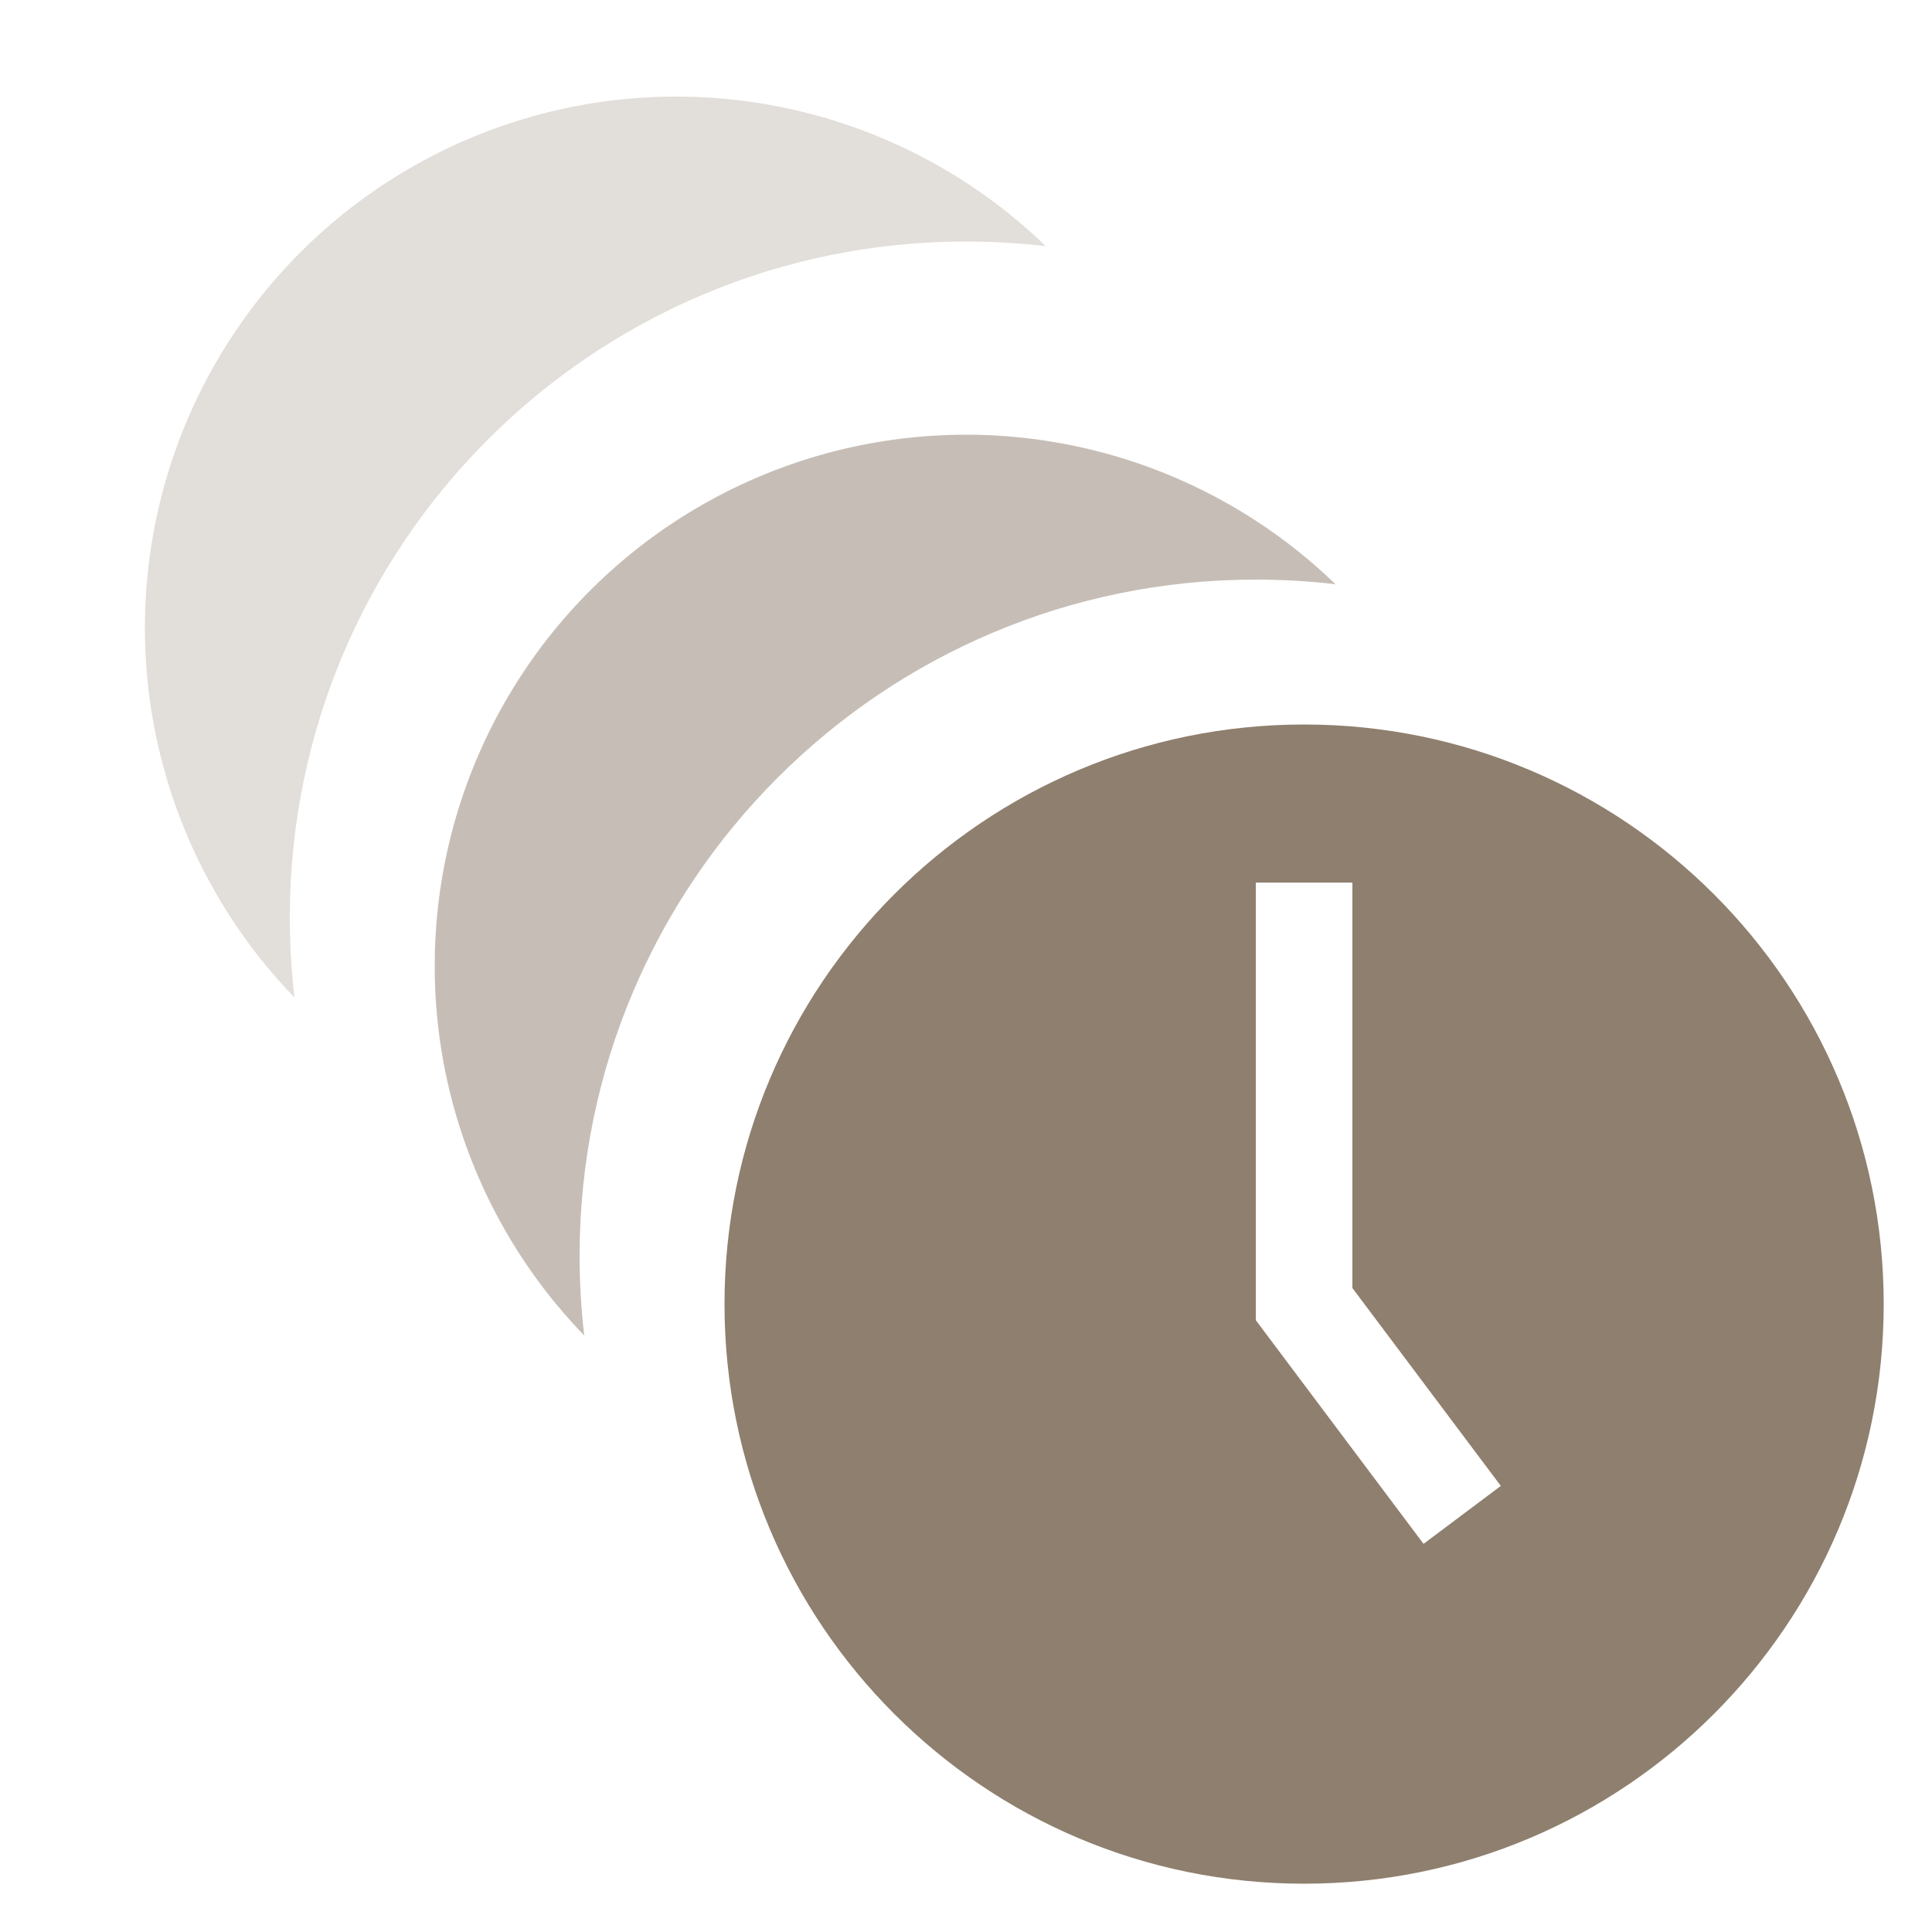 <svg width="40" height="40" viewBox="0 0 40 40" fill="none" xmlns="http://www.w3.org/2000/svg">
<path fill-rule="evenodd" clip-rule="evenodd" d="M27 39C33.627 39 39 33.627 39 27C39 20.373 33.627 15 27 15C20.373 15 15 20.373 15 27C15 33.627 20.373 39 27 39ZM26 18.273V27V27.333L26.2 27.6L29.473 31.964L31.073 30.764L28 26.667V18.273H26Z" fill="#8F7F6E"/>
<path opacity="0.5" fill-rule="evenodd" clip-rule="evenodd" d="M27.651 12.096C27.109 12.033 26.558 12 26 12C18.268 12 12 18.268 12 26C12 26.558 12.033 27.109 12.096 27.651C11.895 27.442 11.701 27.225 11.515 27.001C10.335 25.57 9.535 23.863 9.191 22.041C8.847 20.218 8.969 18.337 9.547 16.574C10.125 14.812 11.139 13.223 12.495 11.958C13.852 10.692 15.506 9.79 17.305 9.335C19.103 8.881 20.987 8.888 22.782 9.358C24.577 9.827 26.224 10.742 27.57 12.019C27.597 12.045 27.624 12.07 27.651 12.096Z" fill="#8F7F6E"/>
<path opacity="0.25" fill-rule="evenodd" clip-rule="evenodd" d="M21.651 5.096C21.109 5.033 20.558 5 20 5C12.268 5 6 11.268 6 19C6 19.558 6.033 20.109 6.096 20.651C5.895 20.442 5.701 20.225 5.515 20.001C4.335 18.57 3.535 16.863 3.191 15.04C2.847 13.218 2.969 11.337 3.547 9.574C4.125 7.811 5.139 6.223 6.495 4.958C7.852 3.692 9.506 2.79 11.305 2.335C13.103 1.881 14.987 1.888 16.782 2.358C18.577 2.827 20.224 3.742 21.57 5.019C21.597 5.045 21.624 5.07 21.651 5.096Z" fill="#8F7F6E"/>
</svg>
